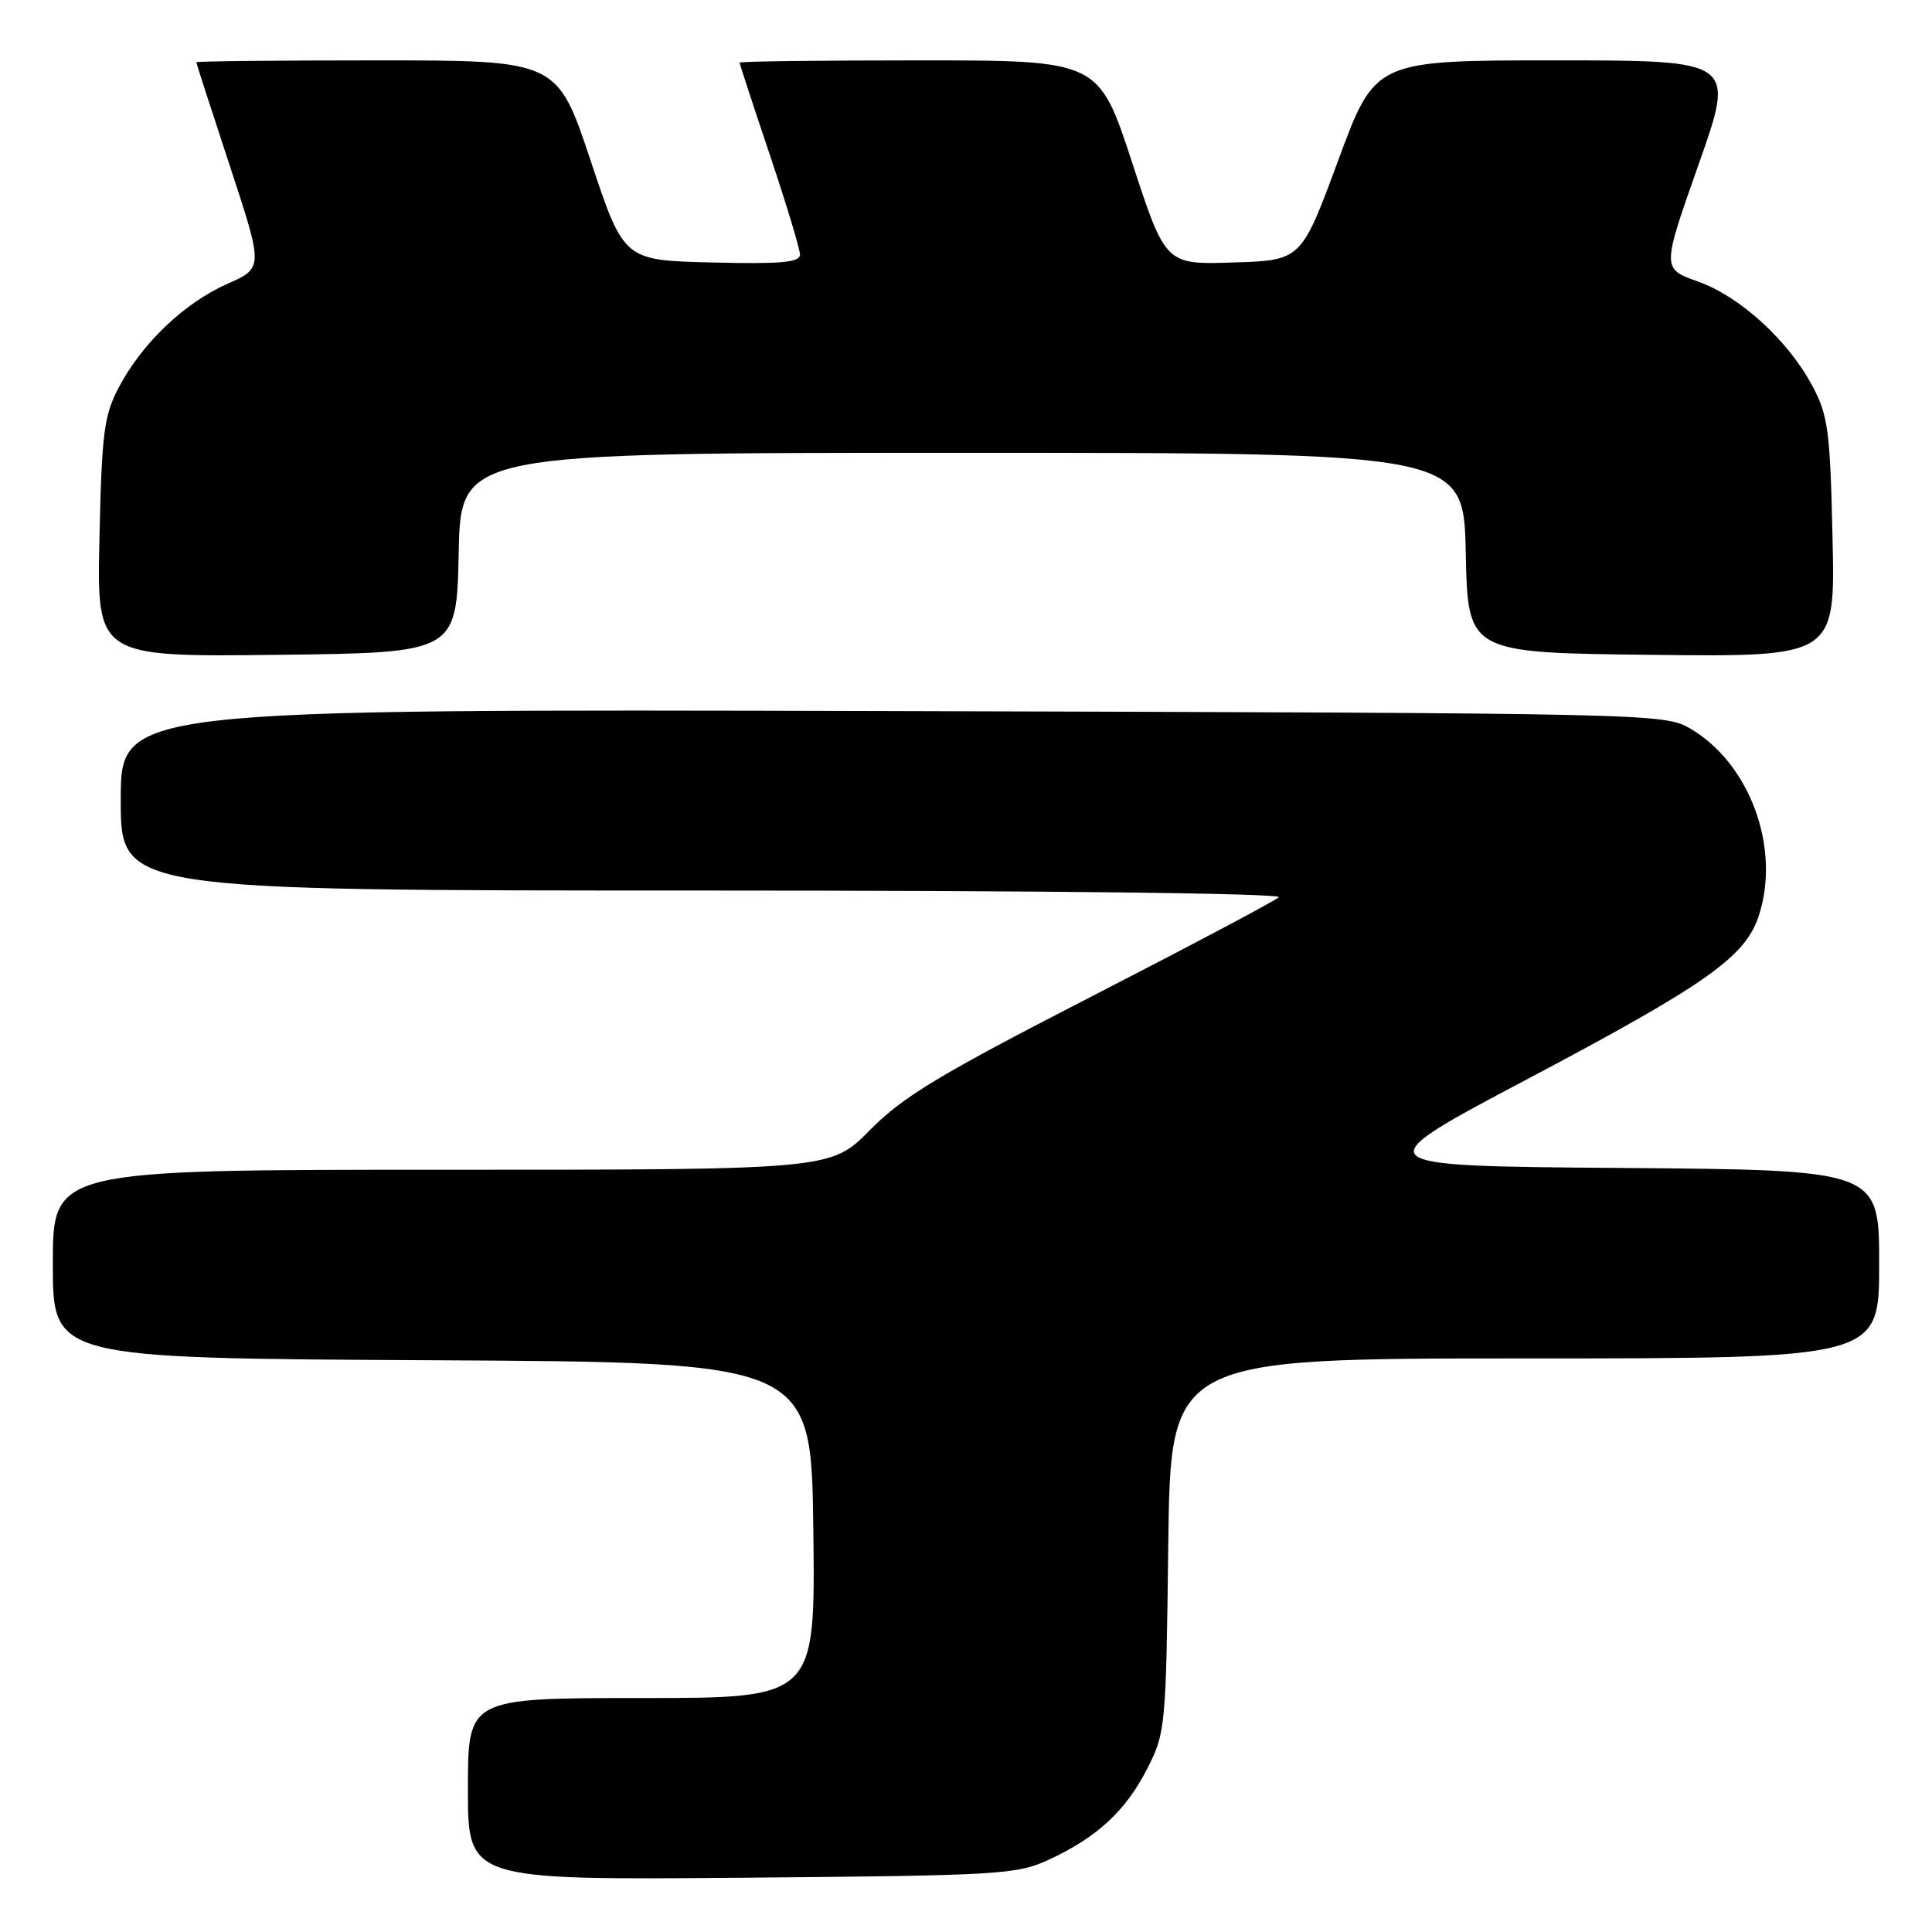 <?xml version="1.0" encoding="UTF-8" standalone="no"?>
<!DOCTYPE svg PUBLIC "-//W3C//DTD SVG 1.1//EN" "http://www.w3.org/Graphics/SVG/1.1/DTD/svg11.dtd" >
<svg xmlns="http://www.w3.org/2000/svg" xmlns:xlink="http://www.w3.org/1999/xlink" version="1.1" viewBox="0 0 256 256">
 <g >
 <path fill="currentColor"
d=" M 139.00 246.41 C 145.39 243.44 149.17 239.94 152.02 234.35 C 154.43 229.63 154.51 228.83 154.80 204.75 C 155.10 180.00 155.10 180.00 202.05 180.00 C 249.00 180.00 249.00 180.00 249.00 167.51 C 249.00 155.03 249.00 155.03 214.81 154.76 C 180.62 154.50 180.62 154.50 202.36 143.00 C 226.10 130.44 231.25 126.81 233.04 121.37 C 235.99 112.43 231.90 101.20 223.99 96.55 C 220.54 94.53 219.24 94.50 118.25 94.22 C 16.00 93.95 16.00 93.95 16.00 105.97 C 16.00 118.00 16.00 118.00 93.20 118.00 C 138.30 118.00 170.00 118.37 169.45 118.89 C 168.93 119.38 157.70 125.33 144.50 132.11 C 124.49 142.39 119.63 145.32 115.29 149.72 C 110.09 155.00 110.09 155.00 58.54 155.00 C 7.00 155.00 7.00 155.00 7.00 167.49 C 7.00 179.98 7.00 179.98 57.25 180.24 C 107.50 180.50 107.50 180.50 107.77 202.75 C 108.04 225.00 108.04 225.00 85.02 225.00 C 62.00 225.00 62.00 225.00 62.00 237.06 C 62.00 249.11 62.00 249.11 98.25 248.81 C 132.58 248.52 134.74 248.39 139.00 246.41 Z  M 60.78 73.25 C 61.06 60.00 61.06 60.00 127.50 60.00 C 193.94 60.00 193.94 60.00 194.22 73.25 C 194.50 86.50 194.50 86.50 218.84 86.77 C 243.18 87.04 243.18 87.04 242.82 71.27 C 242.51 57.18 242.23 55.04 240.19 51.21 C 236.98 45.14 230.57 39.28 224.98 37.30 C 220.20 35.60 220.20 35.60 225.07 21.80 C 229.94 8.00 229.94 8.00 206.07 8.00 C 182.21 8.00 182.21 8.00 177.32 21.25 C 172.42 34.50 172.42 34.50 163.43 34.78 C 154.44 35.07 154.44 35.07 150.01 21.53 C 145.58 8.00 145.58 8.00 121.79 8.00 C 108.71 8.00 98.00 8.13 98.00 8.30 C 98.00 8.46 99.80 13.95 102.00 20.50 C 104.20 27.05 106.00 33.00 106.00 33.73 C 106.00 34.78 103.51 35.00 94.33 34.78 C 82.66 34.50 82.66 34.50 78.25 21.25 C 73.83 8.00 73.83 8.00 49.92 8.00 C 36.76 8.00 26.00 8.11 26.01 8.25 C 26.01 8.39 28.02 14.57 30.46 22.00 C 34.90 35.50 34.90 35.50 30.11 37.62 C 24.43 40.14 18.87 45.43 15.77 51.28 C 13.78 55.03 13.49 57.25 13.18 71.27 C 12.82 87.04 12.82 87.04 36.66 86.77 C 60.50 86.50 60.50 86.50 60.78 73.25 Z "/>
</g>
</svg>